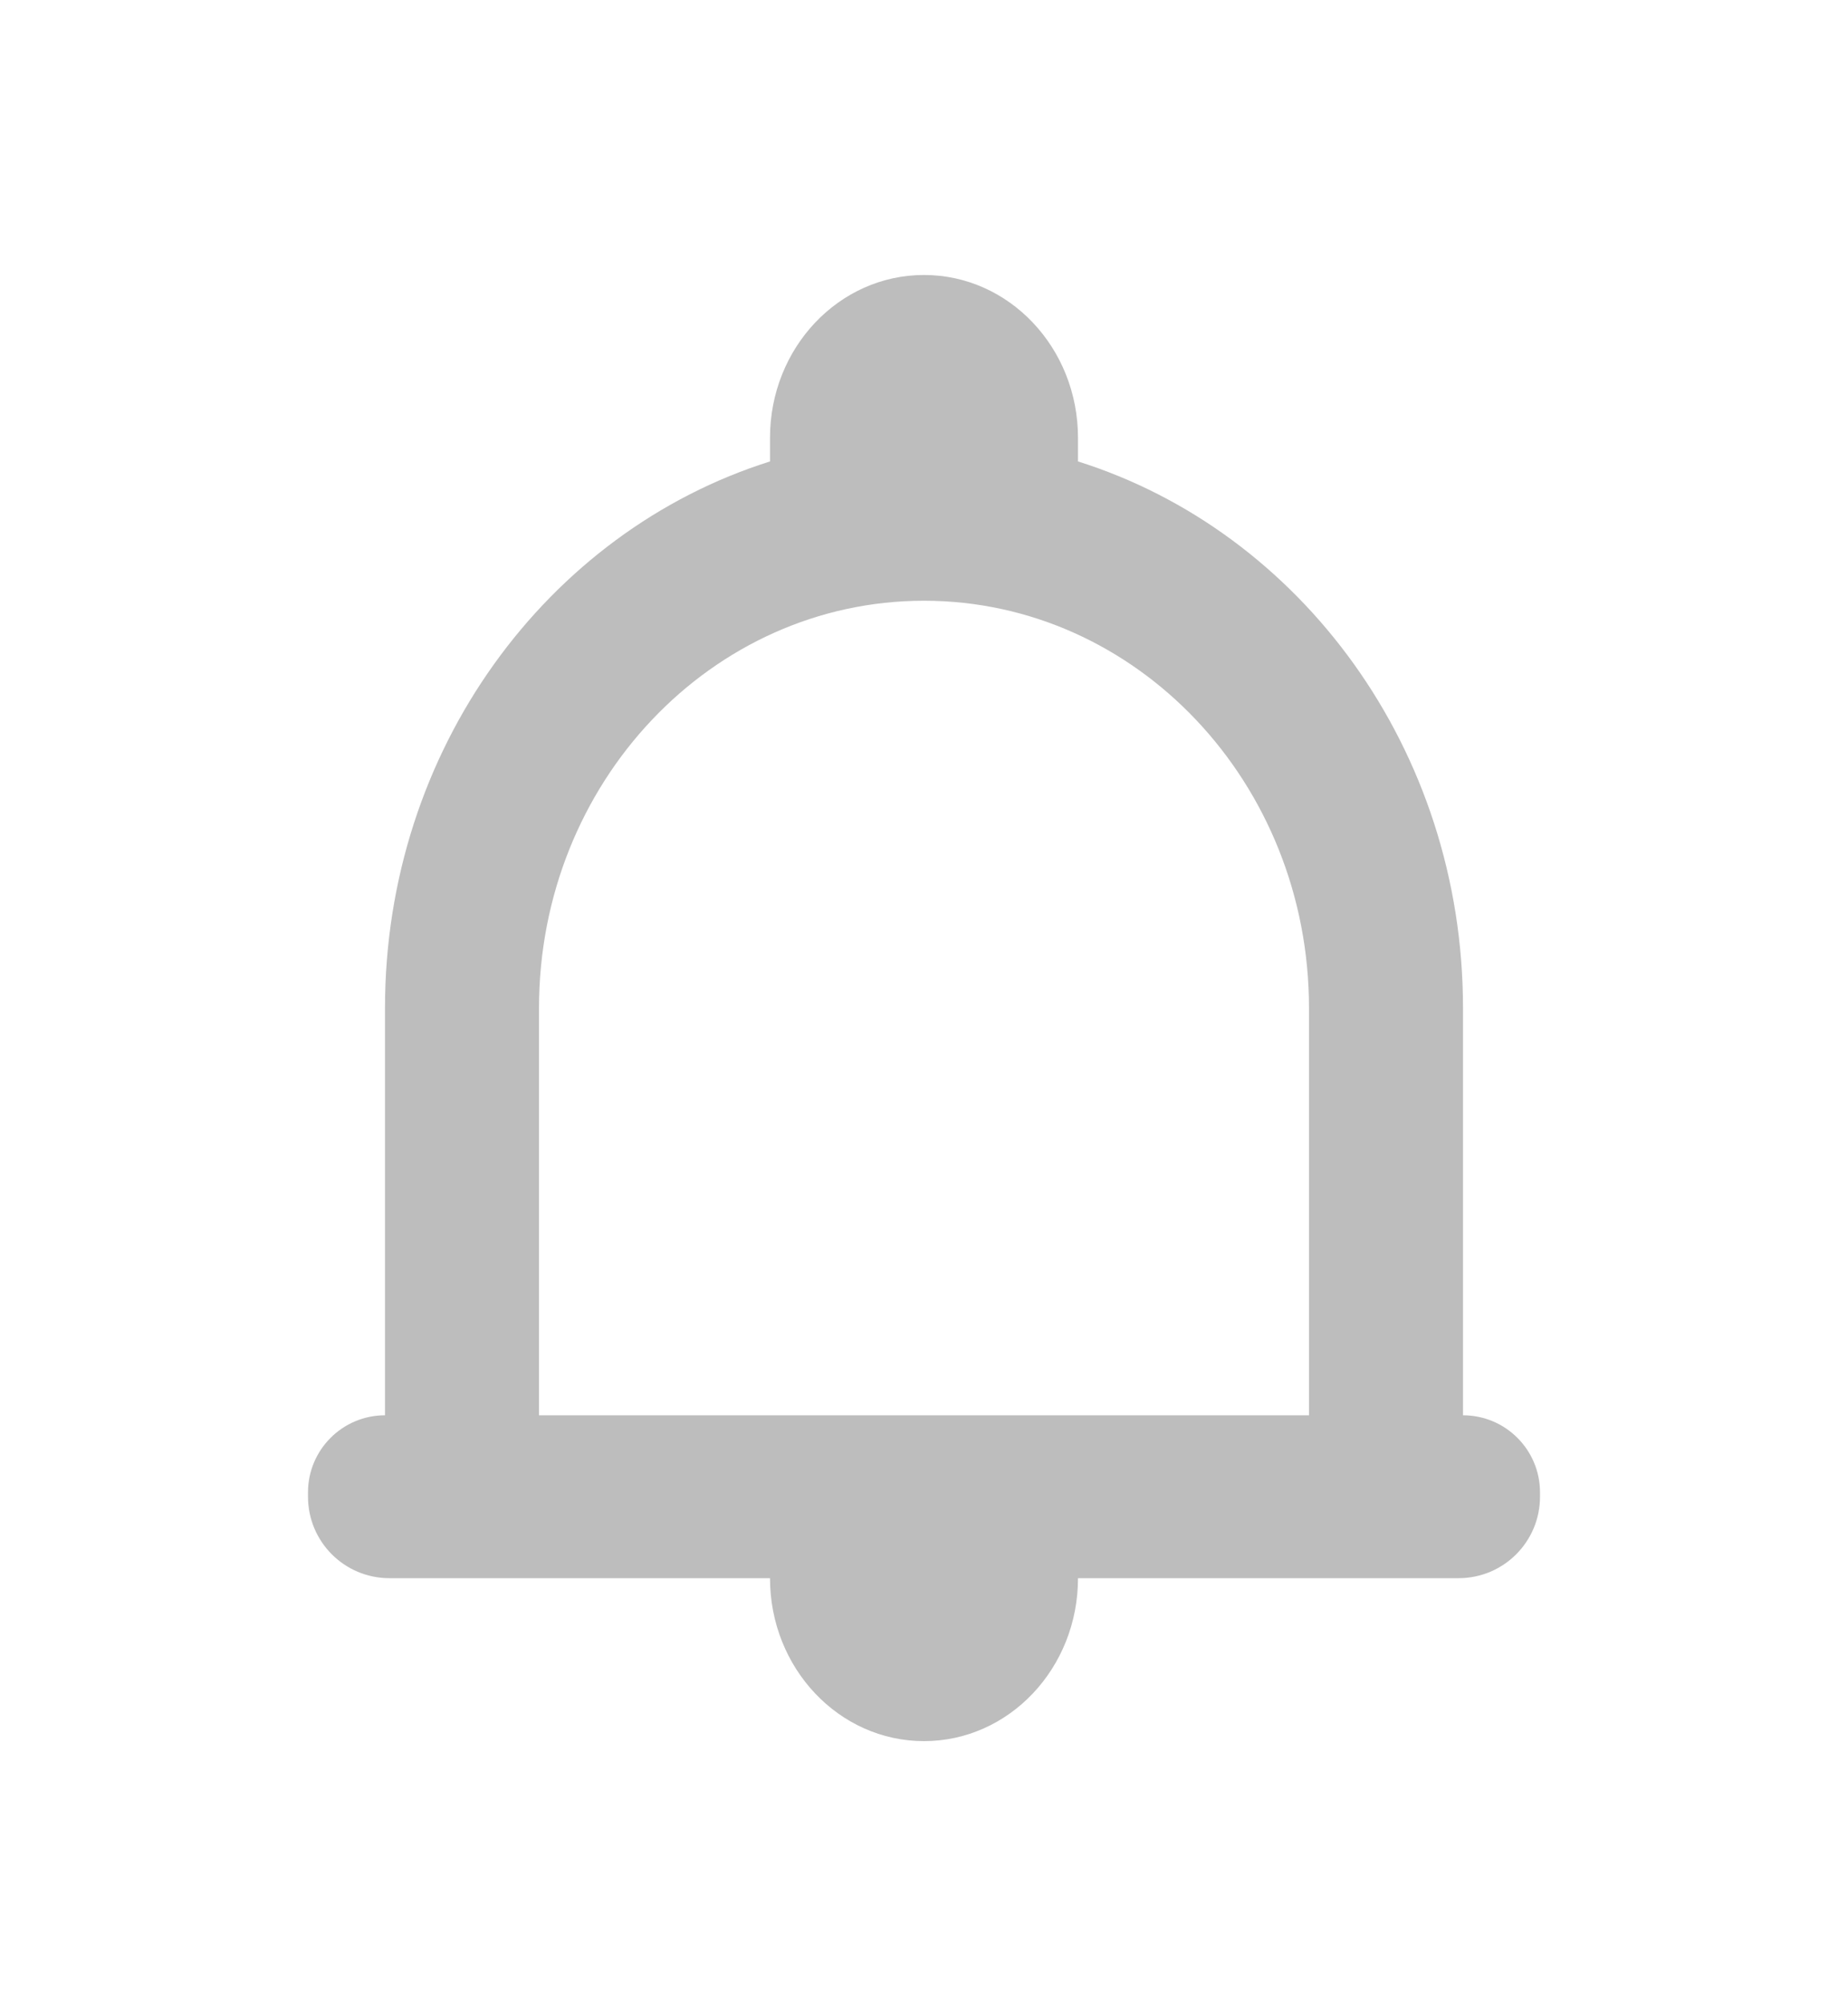 <svg width="24" height="26" viewBox="0 0 24 26" fill="none" xmlns="http://www.w3.org/2000/svg">
<path fill-rule="evenodd" clip-rule="evenodd" d="M14 5.683V5.989C16.892 6.899 19 9.731 19 13.083V18.369C19.552 18.369 20 18.817 20 19.369V19.426C20 20.01 19.527 20.483 18.943 20.483H5.057C4.473 20.483 4 20.01 4 19.426V19.369C4 18.817 4.448 18.369 5 18.369V13.083C5 9.731 7.109 6.899 10 5.989V5.683C10 4.515 10.895 3.569 12 3.569C13.105 3.569 14 4.515 14 5.683ZM7 18.369H17V13.083C17 10.164 14.761 7.797 12 7.797C9.239 7.797 7 10.164 7 13.083V18.369ZM14 20.483H10C10 21.651 10.895 22.598 12 22.598C13.105 22.598 14 21.651 14 20.483Z" fill="#BDBDBD"/>
</svg>
